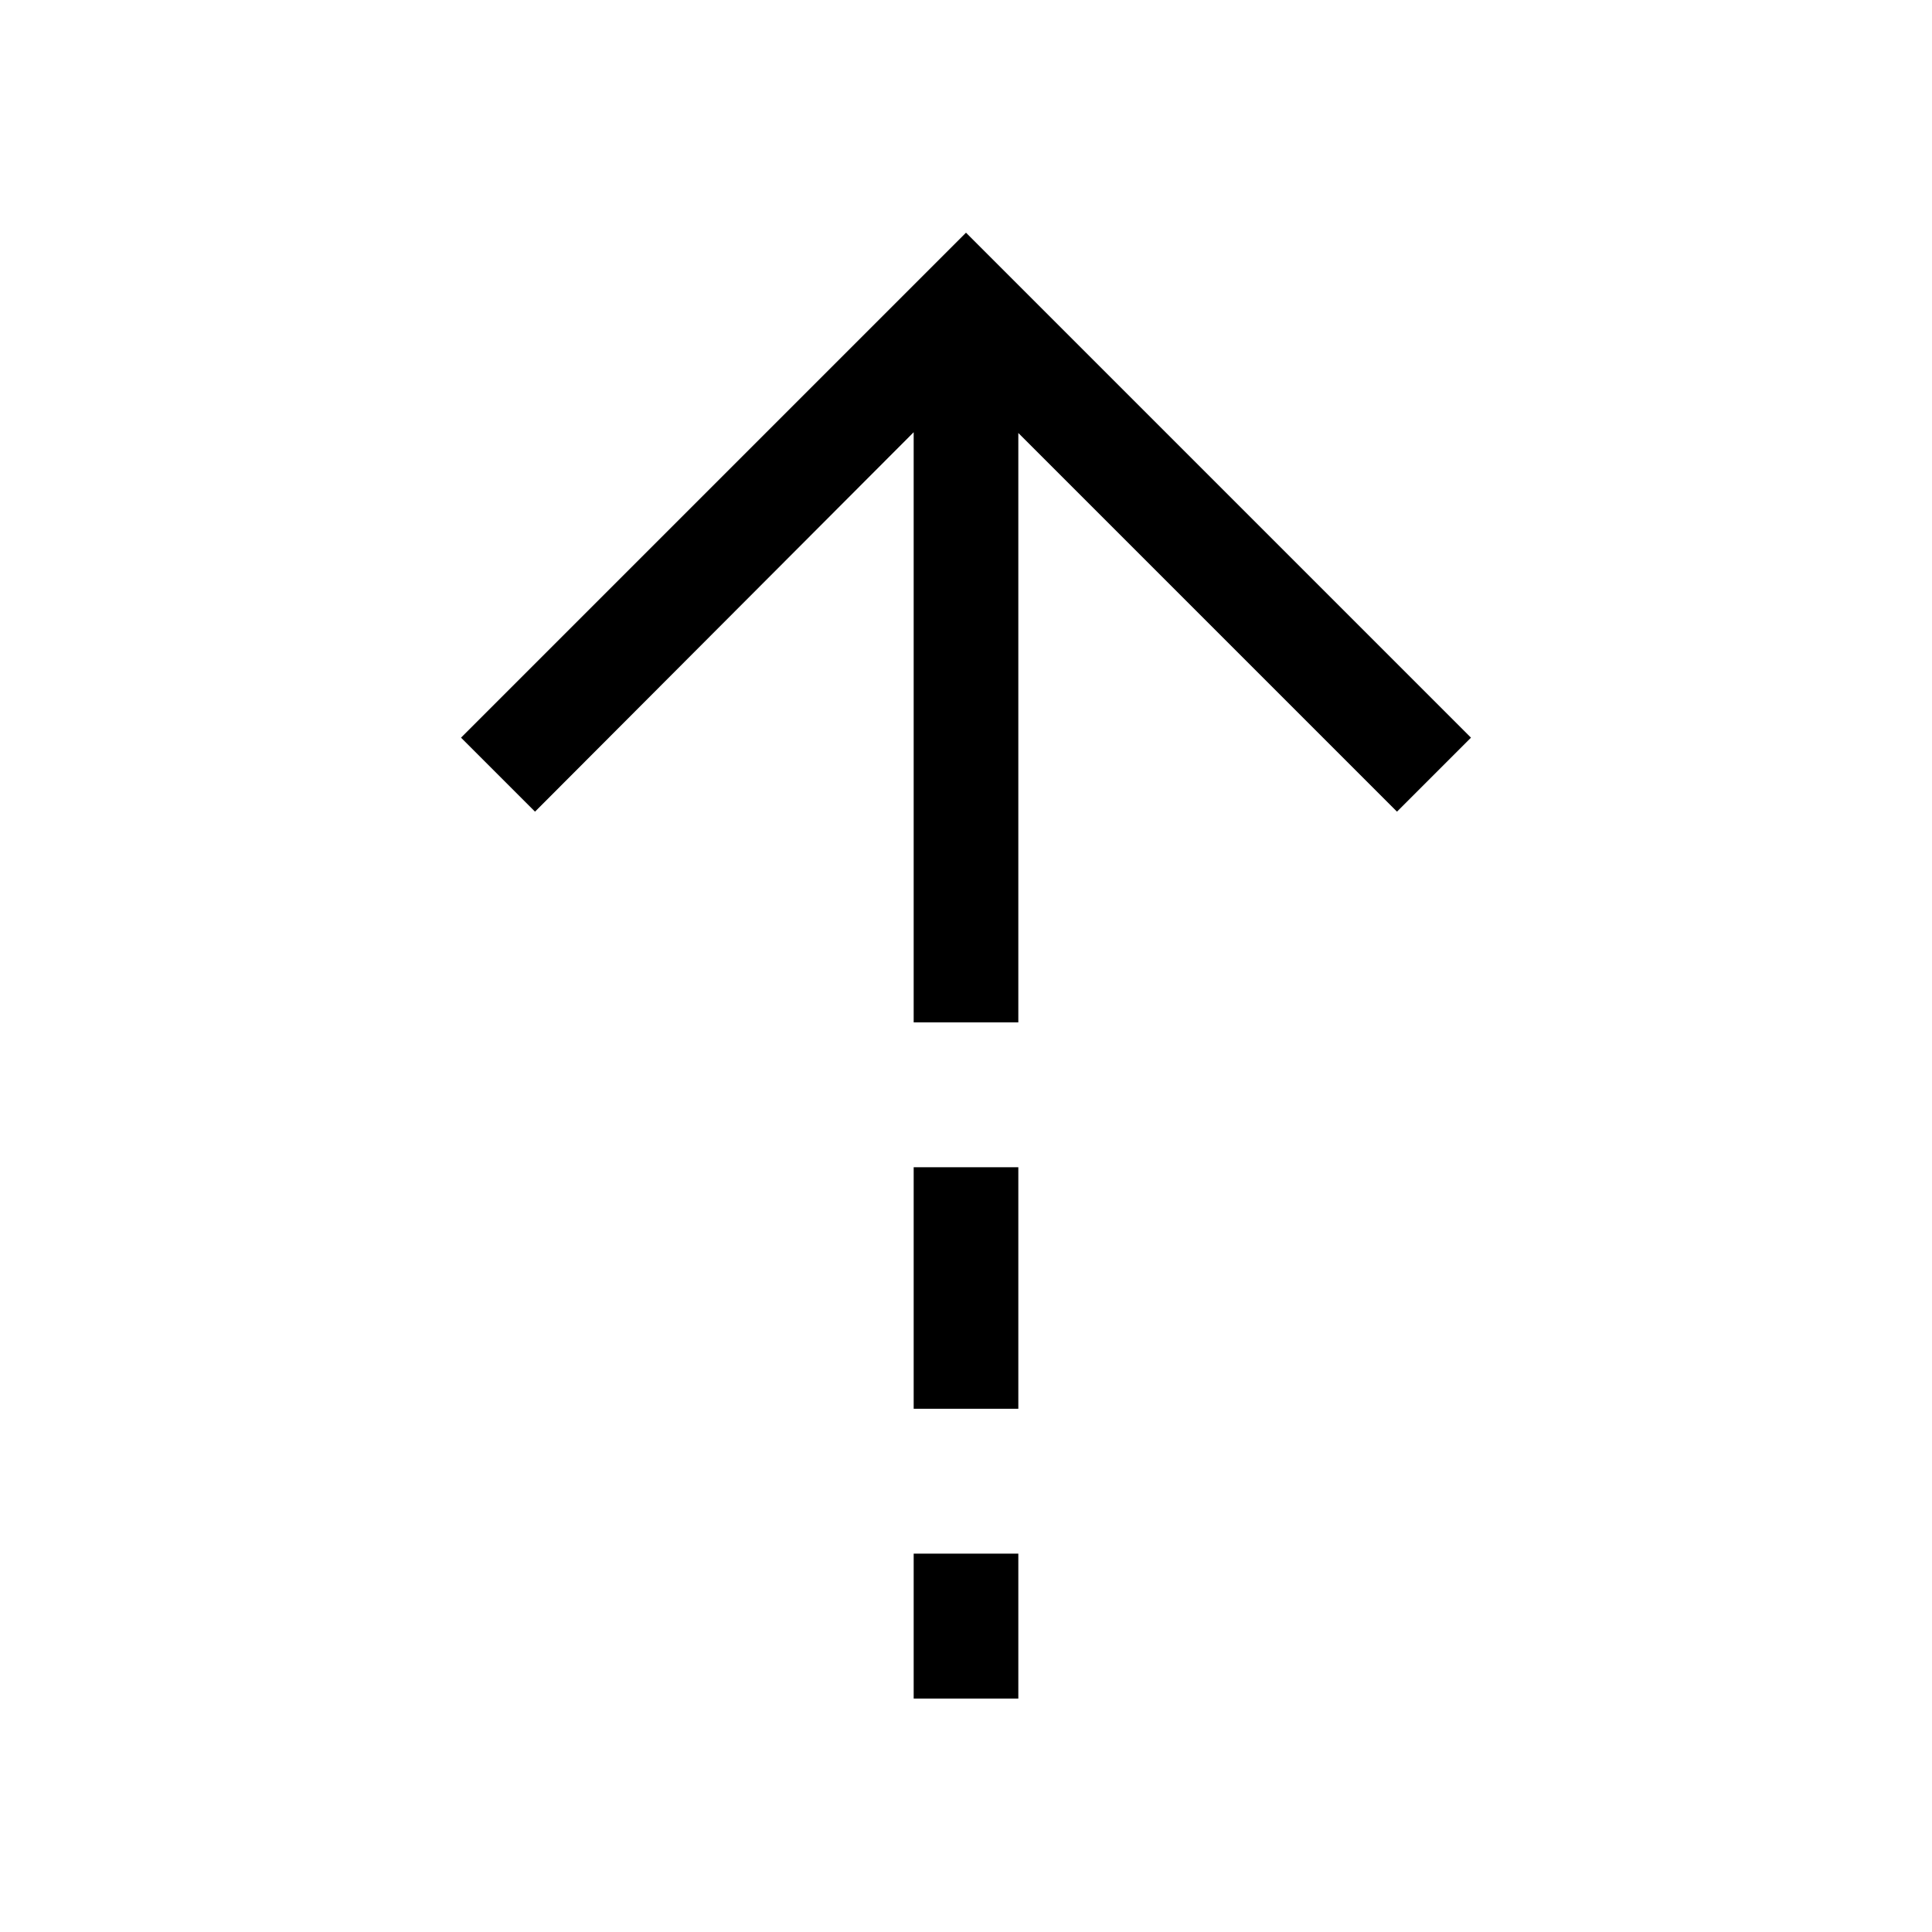 <svg xmlns="http://www.w3.org/2000/svg" height="20" viewBox="0 -960 960 960" width="20"><path d="M454-745.23 265.85-556.69l-36.77-36.77L480-844.38l250.92 250.92-36.77 36.77L506-744.85V-452h-52v-293.23ZM454-260v-120h52v120h-52Zm0 144v-72h52v72h-52Z"/></svg>